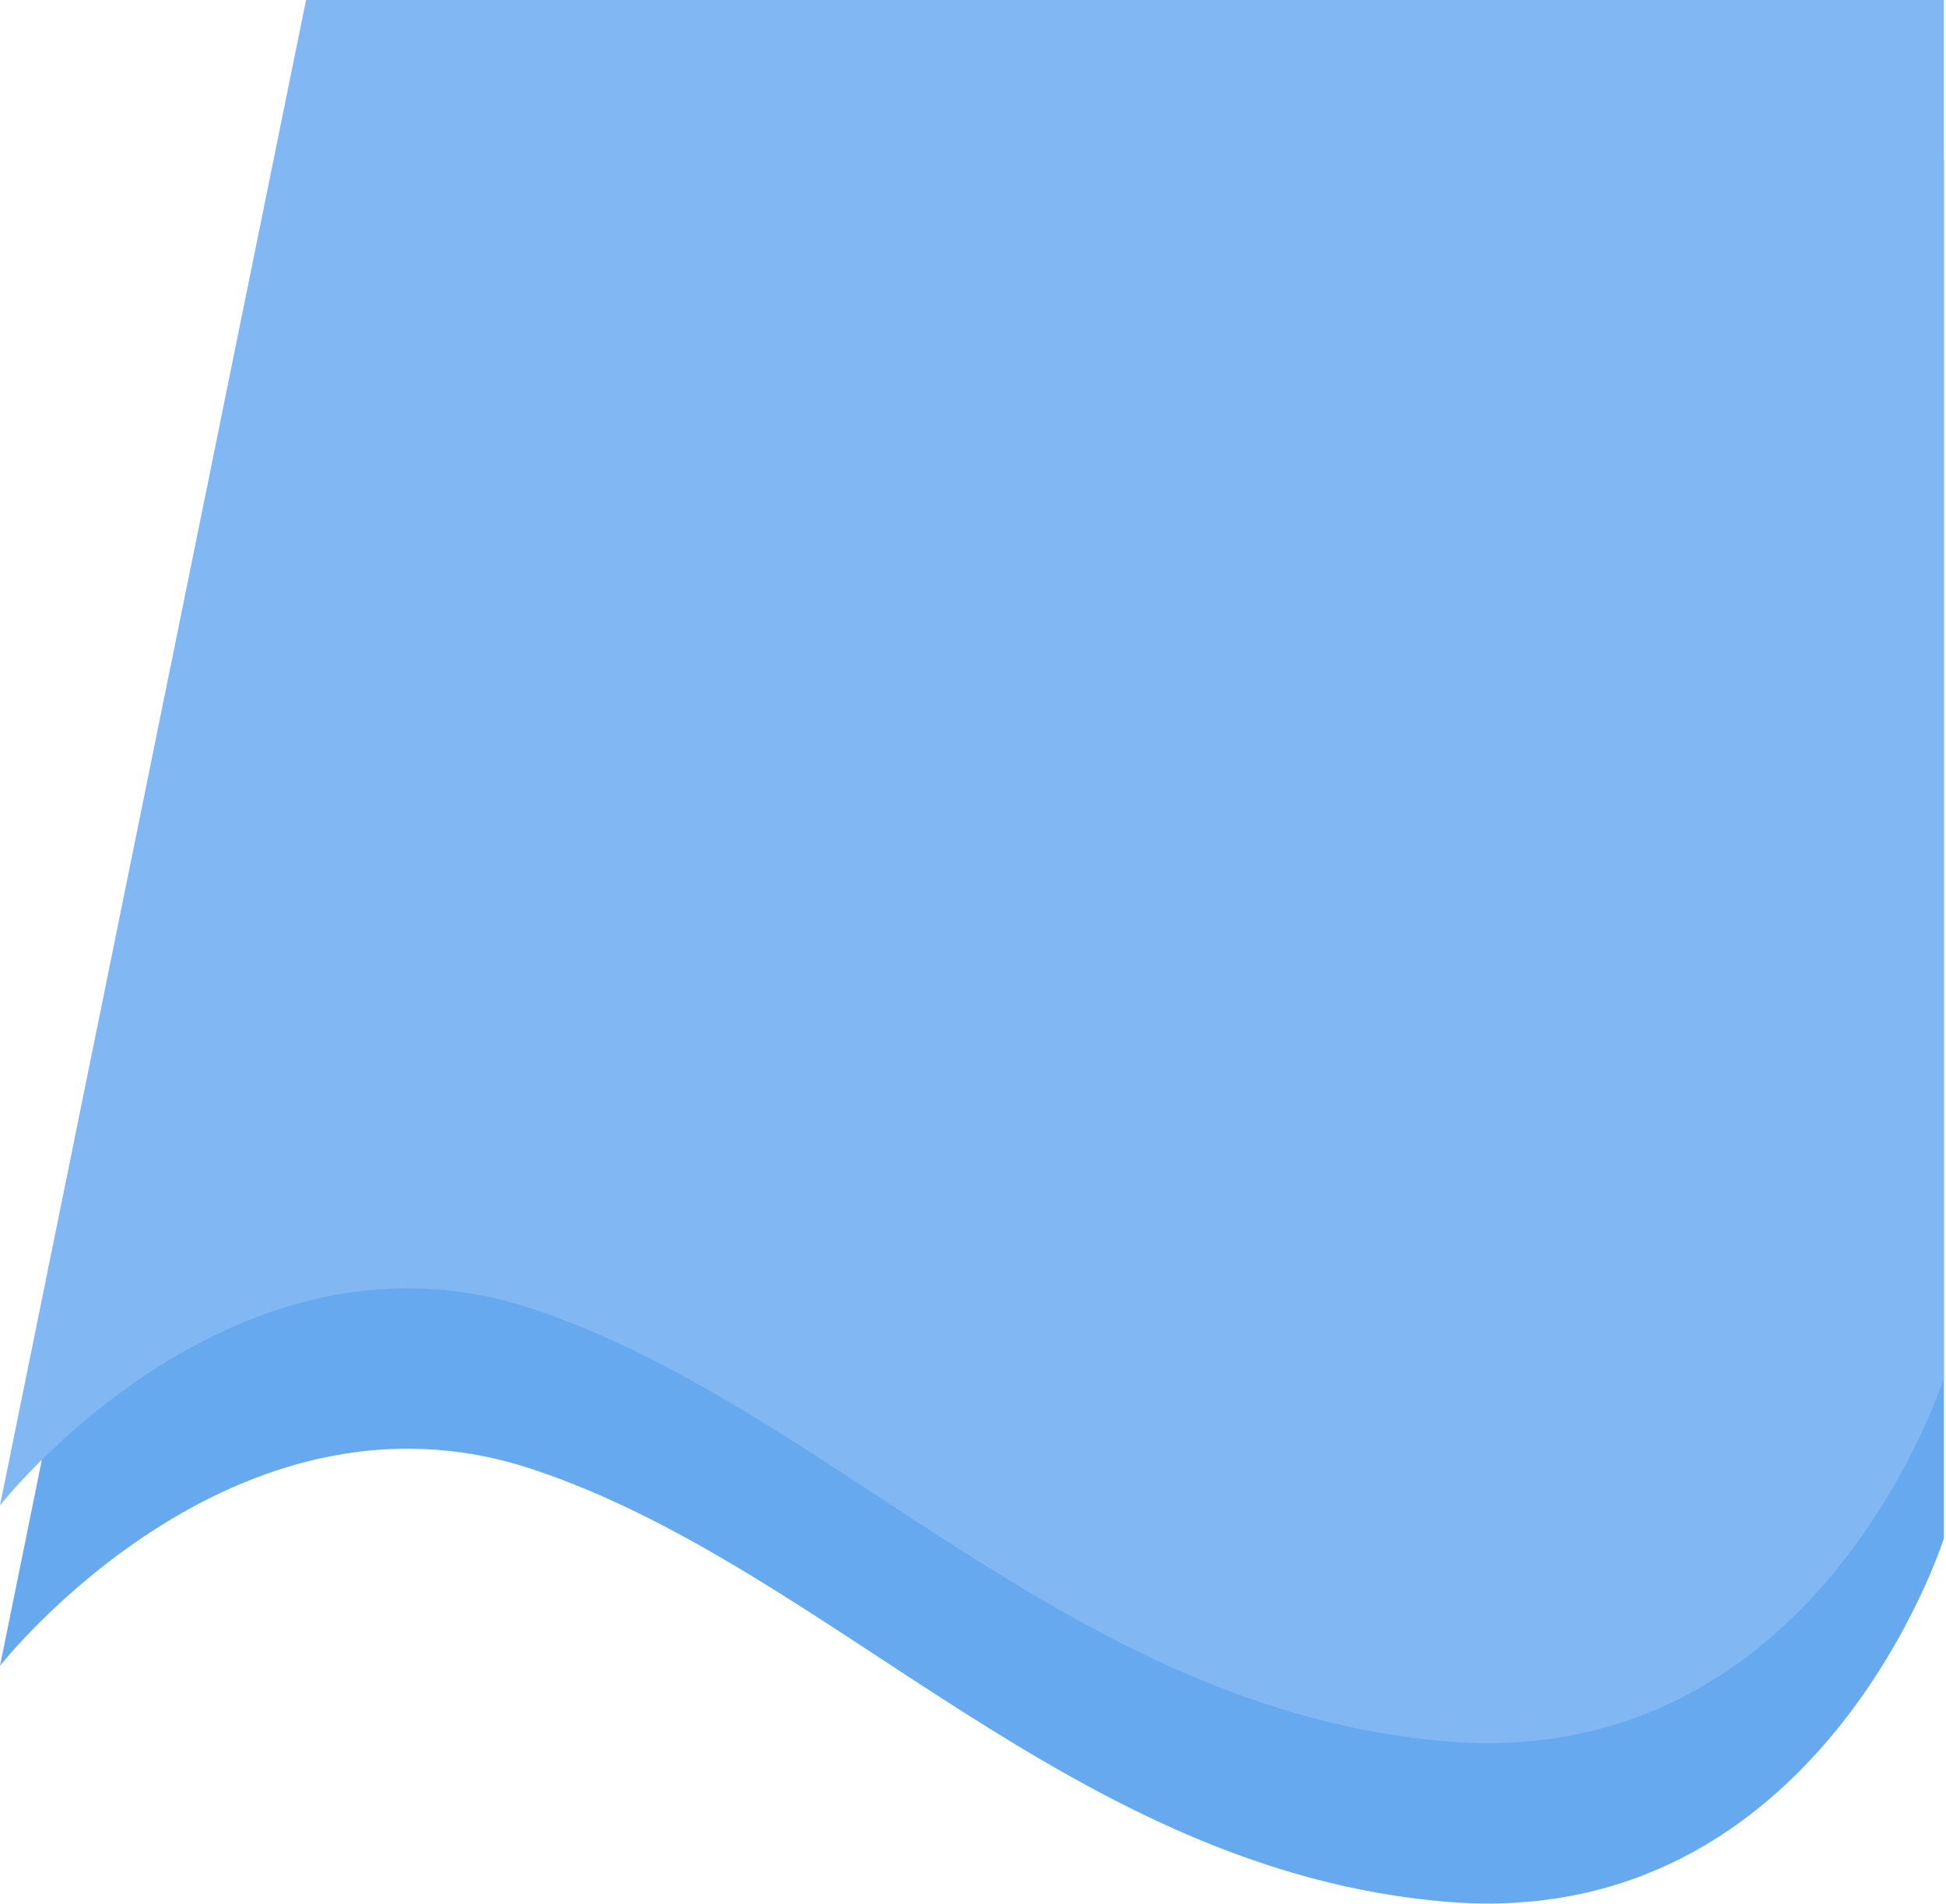 <svg width="461" height="451" viewBox="0 0 461 451" fill="none" xmlns="http://www.w3.org/2000/svg">
<path d="M460.5 364.41V38H72.5L0 394.61C0 394.61 55 324.5 126 348C197 371.5 254 443 342.5 450.5C431 458 460.5 364.41 460.5 364.41Z" fill="#67A9EF"/>
<path d="M460.5 326.41V0H72.5L0 356.61C0 356.61 55 286.5 126 310C197 333.5 254 405 342.5 412.5C431 420 460.5 326.41 460.5 326.41Z" fill="#81B8F3"/>
</svg>

